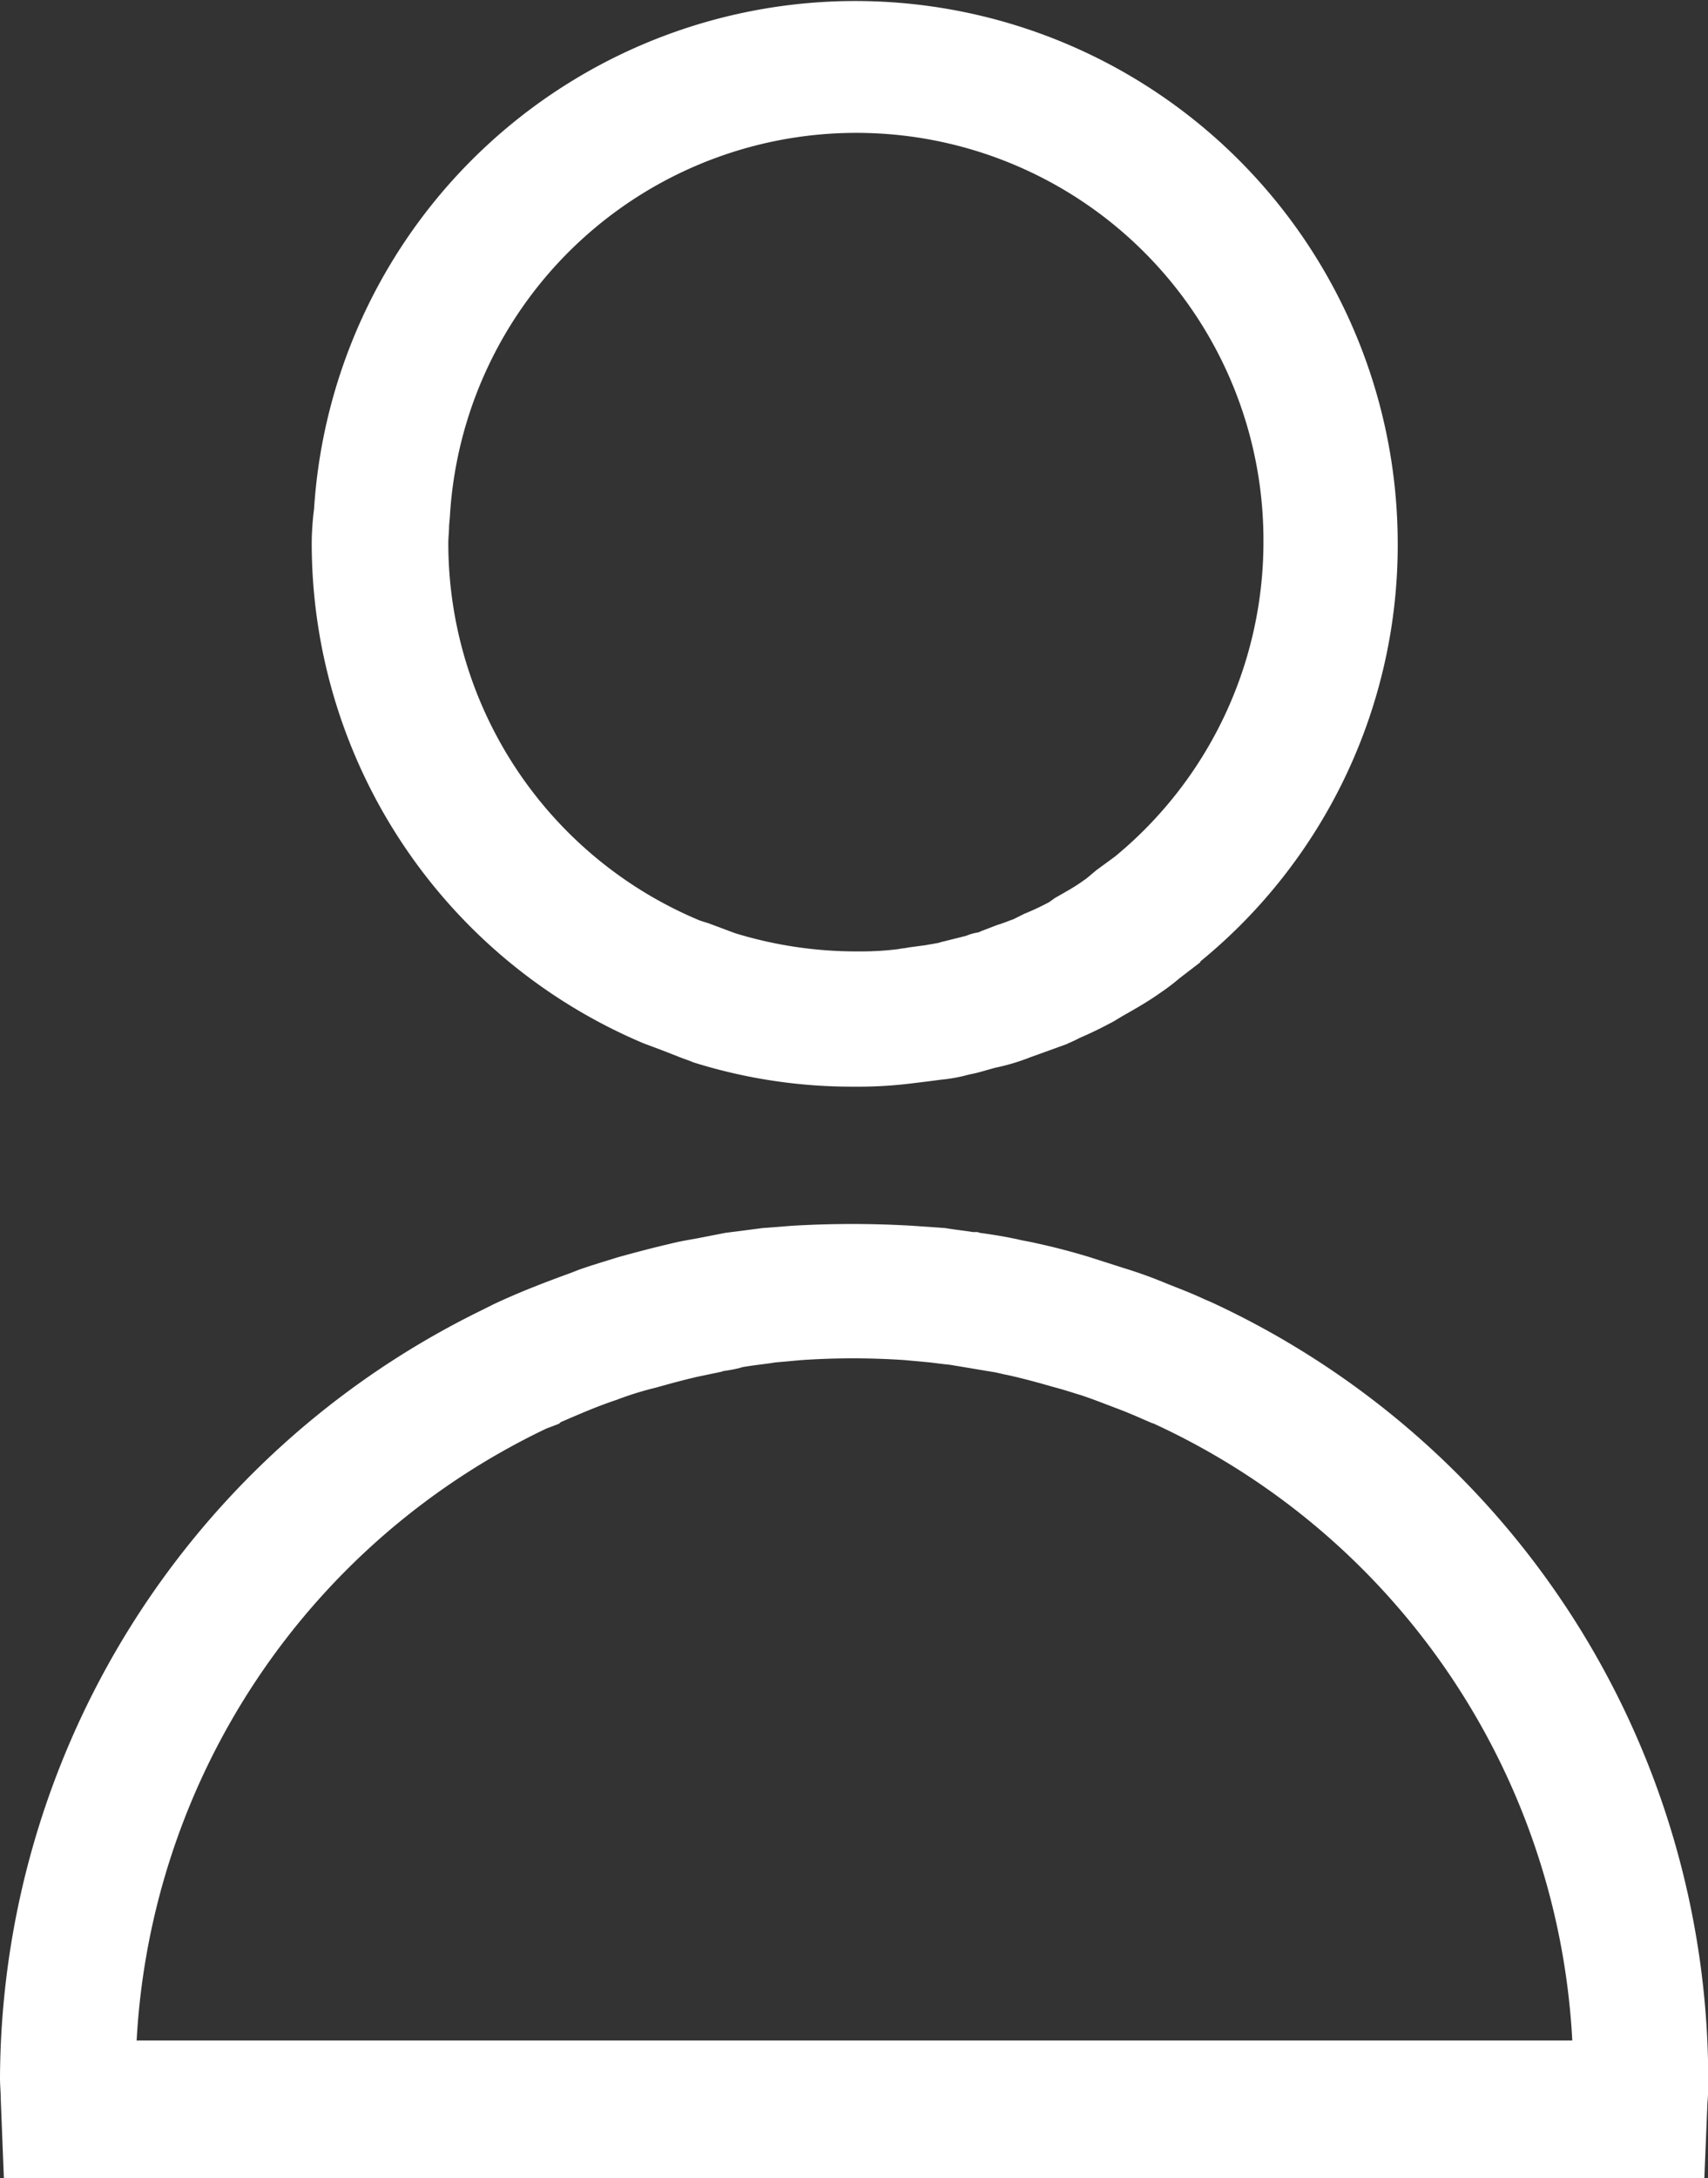 <svg xmlns="http://www.w3.org/2000/svg" viewBox="1208.983 1470.487 15.468 19.713"><rect x="1208.983" y="1470.487" width="15.468" height="19.713" fill="#333333" stroke="none"/><defs><style>.a{fill:#fff;}</style></defs><g transform="translate(1208.983 1470.487)"><path class="a" d="M10.966,156.481l-.05-.021c-.121-.057-.235-.1-.341-.142a4.131,4.131,0,0,0-.391-.142l-.313-.1q-.245-.075-.491-.128c-.057-.014-.114-.021-.171-.036l-.036-.007c-.1-.021-.2-.036-.3-.05l-.021-.007H8.811c-.085-.014-.164-.021-.249-.036l-.3-.021a9.251,9.251,0,0,0-1.088,0l-.27.021c-.107.014-.213.028-.334.043l-.036.007-.22.043c-.078.014-.164.028-.249.05-.156.036-.313.078-.469.121-.114.036-.235.071-.356.114l-.071.028c-.235.085-.476.178-.7.284l-.114.057h0A7.771,7.771,0,0,0,0,163.507c0,.064.007.128.007.192l.028.711h15.4l.028-.683c.007-.071.007-.142.007-.22A7.753,7.753,0,0,0,10.966,156.481Zm-9.729,6.692a6.53,6.53,0,0,1,3.712-5.547l.114-.043.014-.014c.164-.071.327-.142.5-.2l.057-.021a2.948,2.948,0,0,1,.306-.092c.128-.036.256-.071.384-.1l.206-.043.021-.007a1.365,1.365,0,0,0,.149-.028l.021-.007c.121-.021.213-.028.3-.043l.235-.021a6.893,6.893,0,0,1,.939,0l.228.021c.057.007.107.014.178.021l.085.014.256.043.043.007c.05.007.092.021.135.028.128.028.263.064.412.107.107.028.192.057.263.078.107.036.213.078.327.121s.206.085.306.128l.021.007a6.524,6.524,0,0,1,3.79,5.583h-13Z" transform="translate(0 -144.697)"/><path class="a" d="M42.708,9.444h0l.171.064.128.05c.05.021.1.036.149.057a4.792,4.792,0,0,0,1.422.22h.043a3.9,3.9,0,0,0,.5-.028l.171-.021.107-.014a1.474,1.474,0,0,0,.213-.036c.05-.014.1-.021.149-.036l.128-.036a1.906,1.906,0,0,0,.192-.05c.043-.014.085-.028.121-.043l.1-.036.235-.085c.028-.014.064-.028.092-.043l.028-.014c.1-.043.2-.092.306-.149l.071-.043c.1-.057.228-.128.348-.213a1.93,1.93,0,0,0,.178-.135l.185-.142L47.75,8.7a4.868,4.868,0,0,0,1.785-3.741V4.921a4.912,4.912,0,0,0-9.814-.313l-.007.057c-.007.071-.014.164-.014.249A4.913,4.913,0,0,0,42.708,9.444Zm-1.771-4.53c0-.05.007-.1.007-.156l.007-.078a3.687,3.687,0,0,1,7.368.192v.043a3.687,3.687,0,0,1-1.344,2.837L46.8,7.88l-.007.007c-.036.028-.064.057-.107.085-.078.057-.171.107-.256.156l-.05.036a2.32,2.32,0,0,1-.228.107l-.1.05c-.043.014-.092.036-.142.05l-.149.057a.1.1,0,0,1-.043.014.46.46,0,0,0-.092.028l-.2.05a.453.453,0,0,0-.05.014l-.121.021-.156.021c-.028.007-.057.007-.085.014a2.75,2.75,0,0,1-.341.021h-.036a3.746,3.746,0,0,1-1.1-.164l-.057-.021-.171-.064c-.036-.014-.071-.021-.107-.036A3.7,3.7,0,0,1,40.937,4.914Z" transform="translate(-36.877)"/></g></svg>